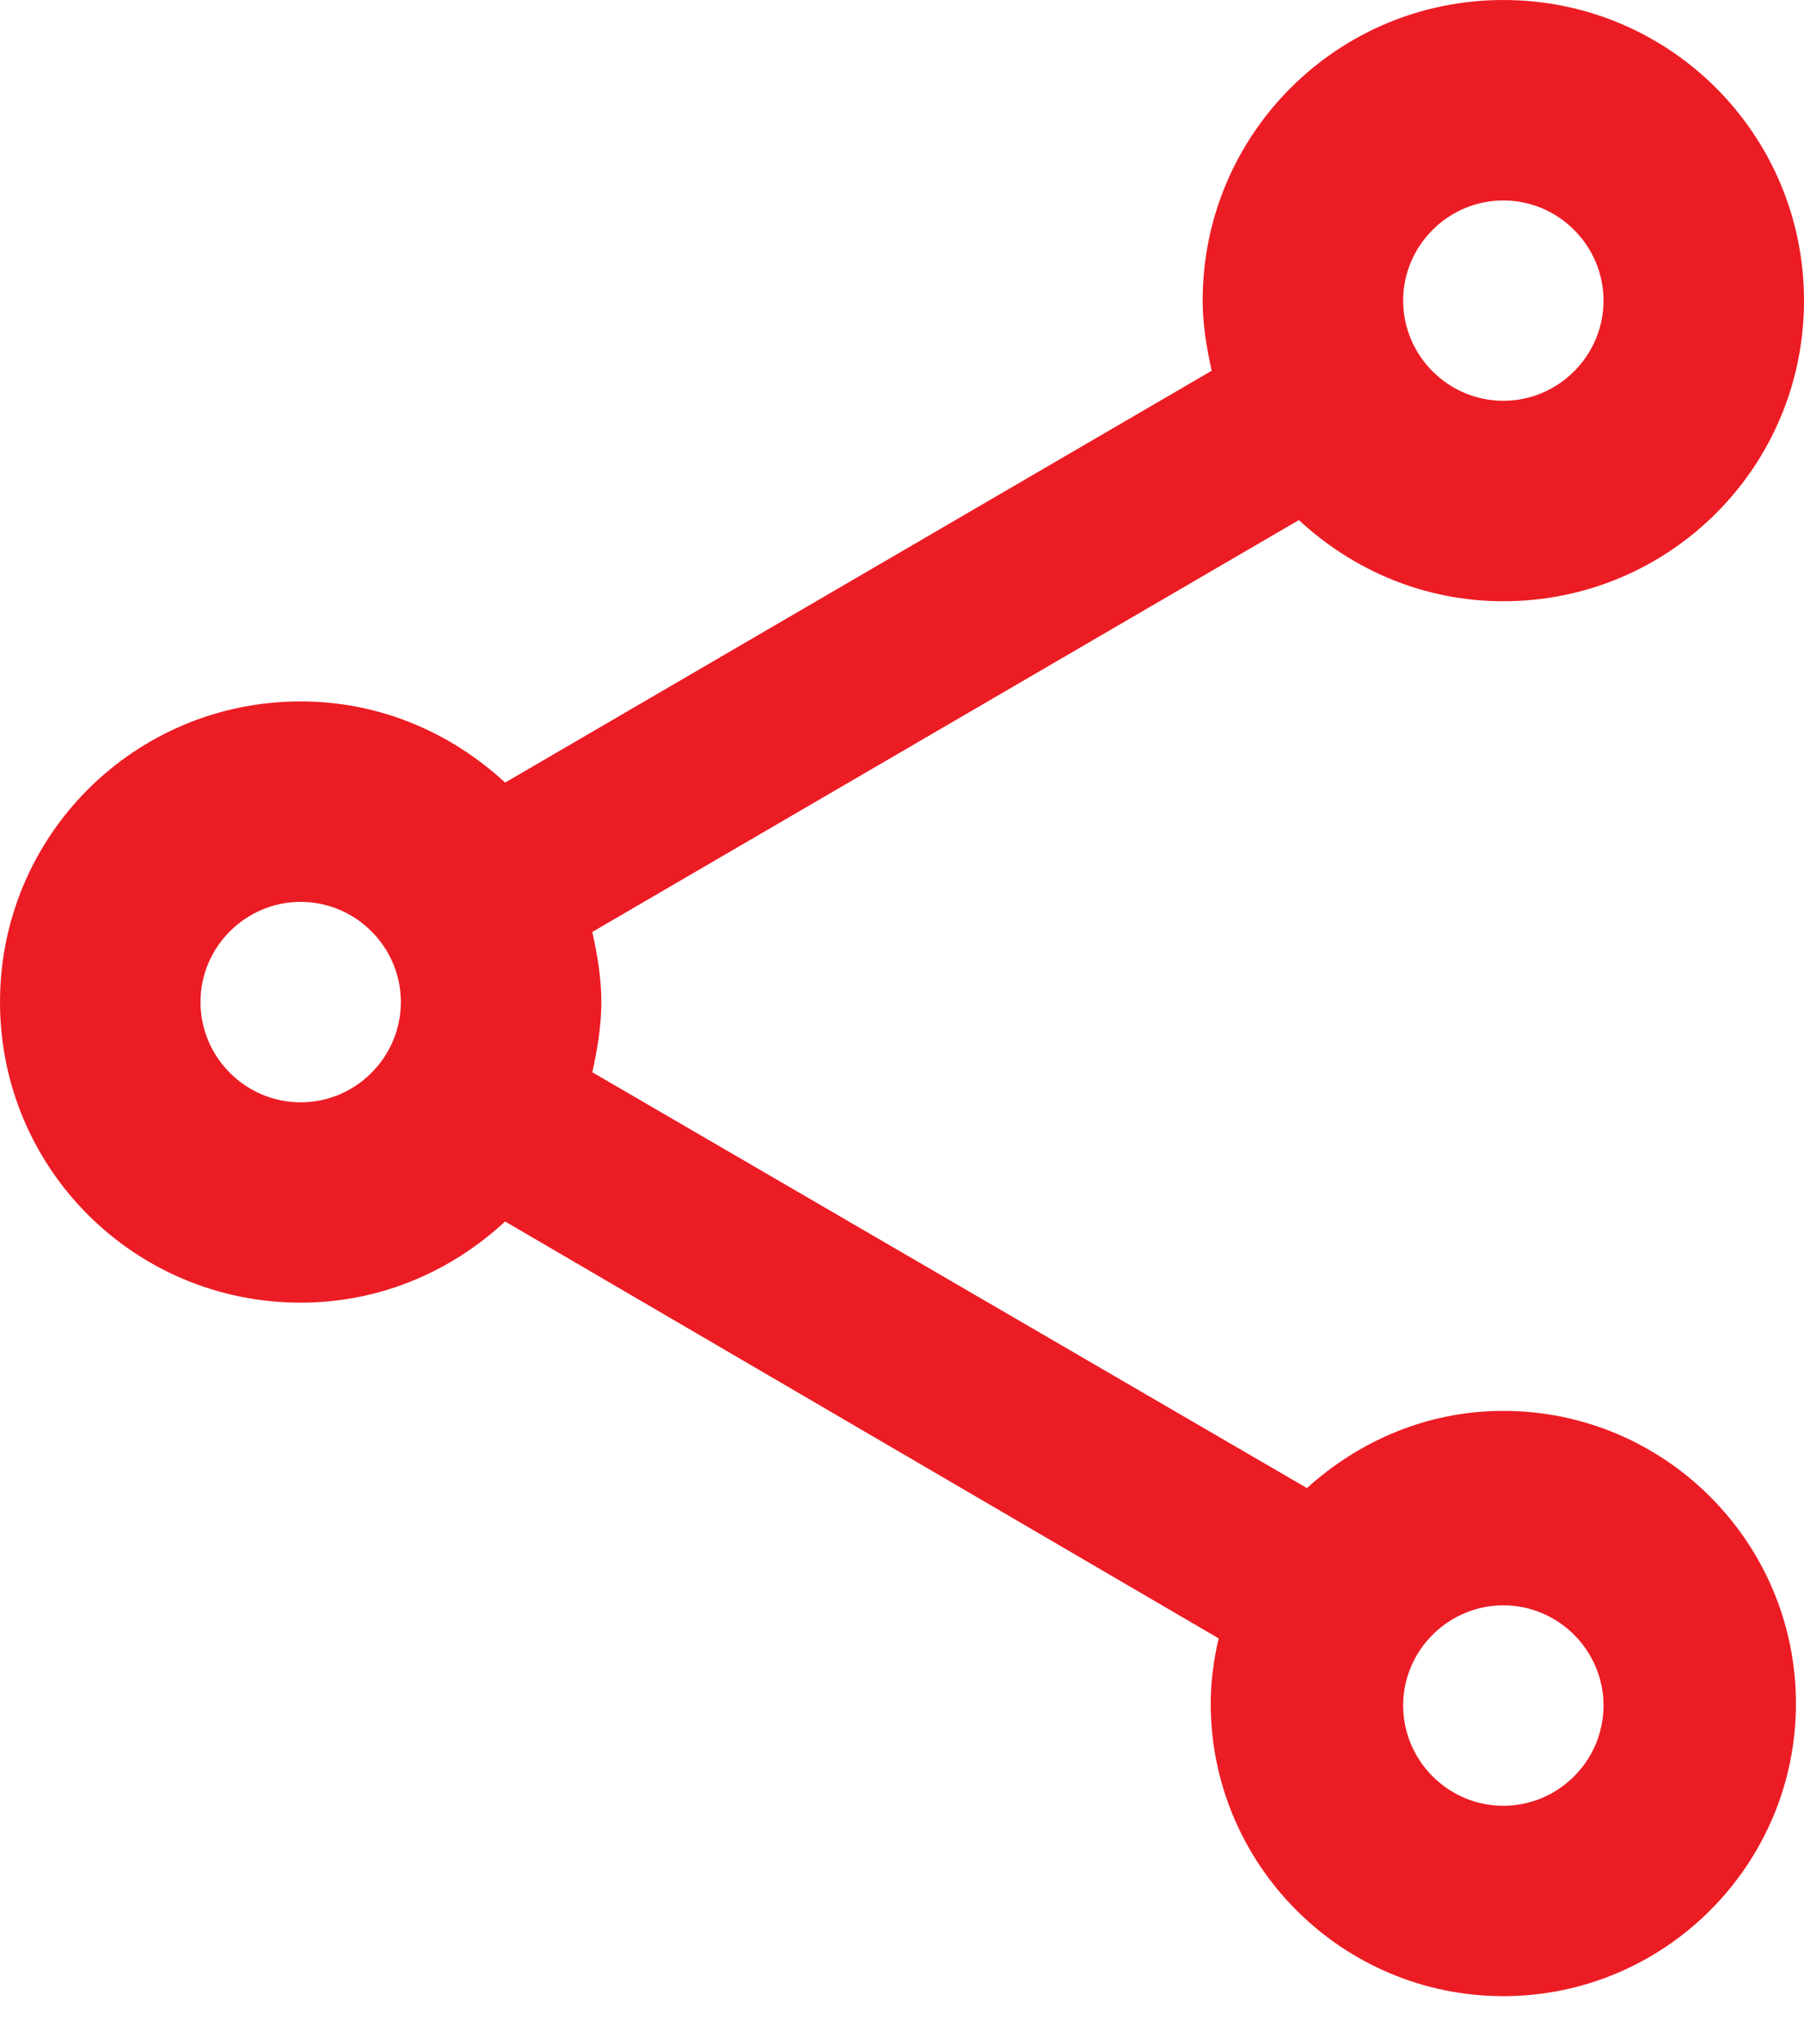 <svg width="15" height="17" viewBox="0 0 15 17" fill="none" xmlns="http://www.w3.org/2000/svg">
<path fill-rule="evenodd" clip-rule="evenodd" d="M12.5 11.733C11.867 11.733 11.3 11.983 10.867 12.375L4.925 8.917C4.967 8.725 5 8.533 5 8.333C5 8.133 4.967 7.942 4.925 7.75L10.8 4.325C11.25 4.742 11.842 5 12.5 5C13.883 5 15 3.883 15 2.5C15 1.117 13.883 0 12.5 0C11.117 0 10 1.117 10 2.5C10 2.7 10.033 2.892 10.075 3.083L4.2 6.508C3.75 6.092 3.158 5.833 2.5 5.833C1.117 5.833 0 6.95 0 8.333C0 9.717 1.117 10.833 2.5 10.833C3.158 10.833 3.75 10.575 4.2 10.158L10.133 13.625C10.092 13.8 10.067 13.983 10.067 14.167C10.067 15.508 11.158 16.6 12.5 16.6C13.842 16.6 14.933 15.508 14.933 14.167C14.933 12.825 13.842 11.733 12.5 11.733ZM12.5 1.667C12.958 1.667 13.333 2.042 13.333 2.5C13.333 2.958 12.958 3.333 12.5 3.333C12.042 3.333 11.667 2.958 11.667 2.5C11.667 2.042 12.042 1.667 12.5 1.667ZM2.5 9.167C2.042 9.167 1.667 8.792 1.667 8.333C1.667 7.875 2.042 7.5 2.5 7.5C2.958 7.5 3.333 7.875 3.333 8.333C3.333 8.792 2.958 9.167 2.5 9.167ZM12.5 15.017C12.042 15.017 11.667 14.642 11.667 14.183C11.667 13.725 12.042 13.35 12.5 13.35C12.958 13.35 13.333 13.725 13.333 14.183C13.333 14.642 12.958 15.017 12.5 15.017Z" fill="#EC1C24"/>
</svg>
